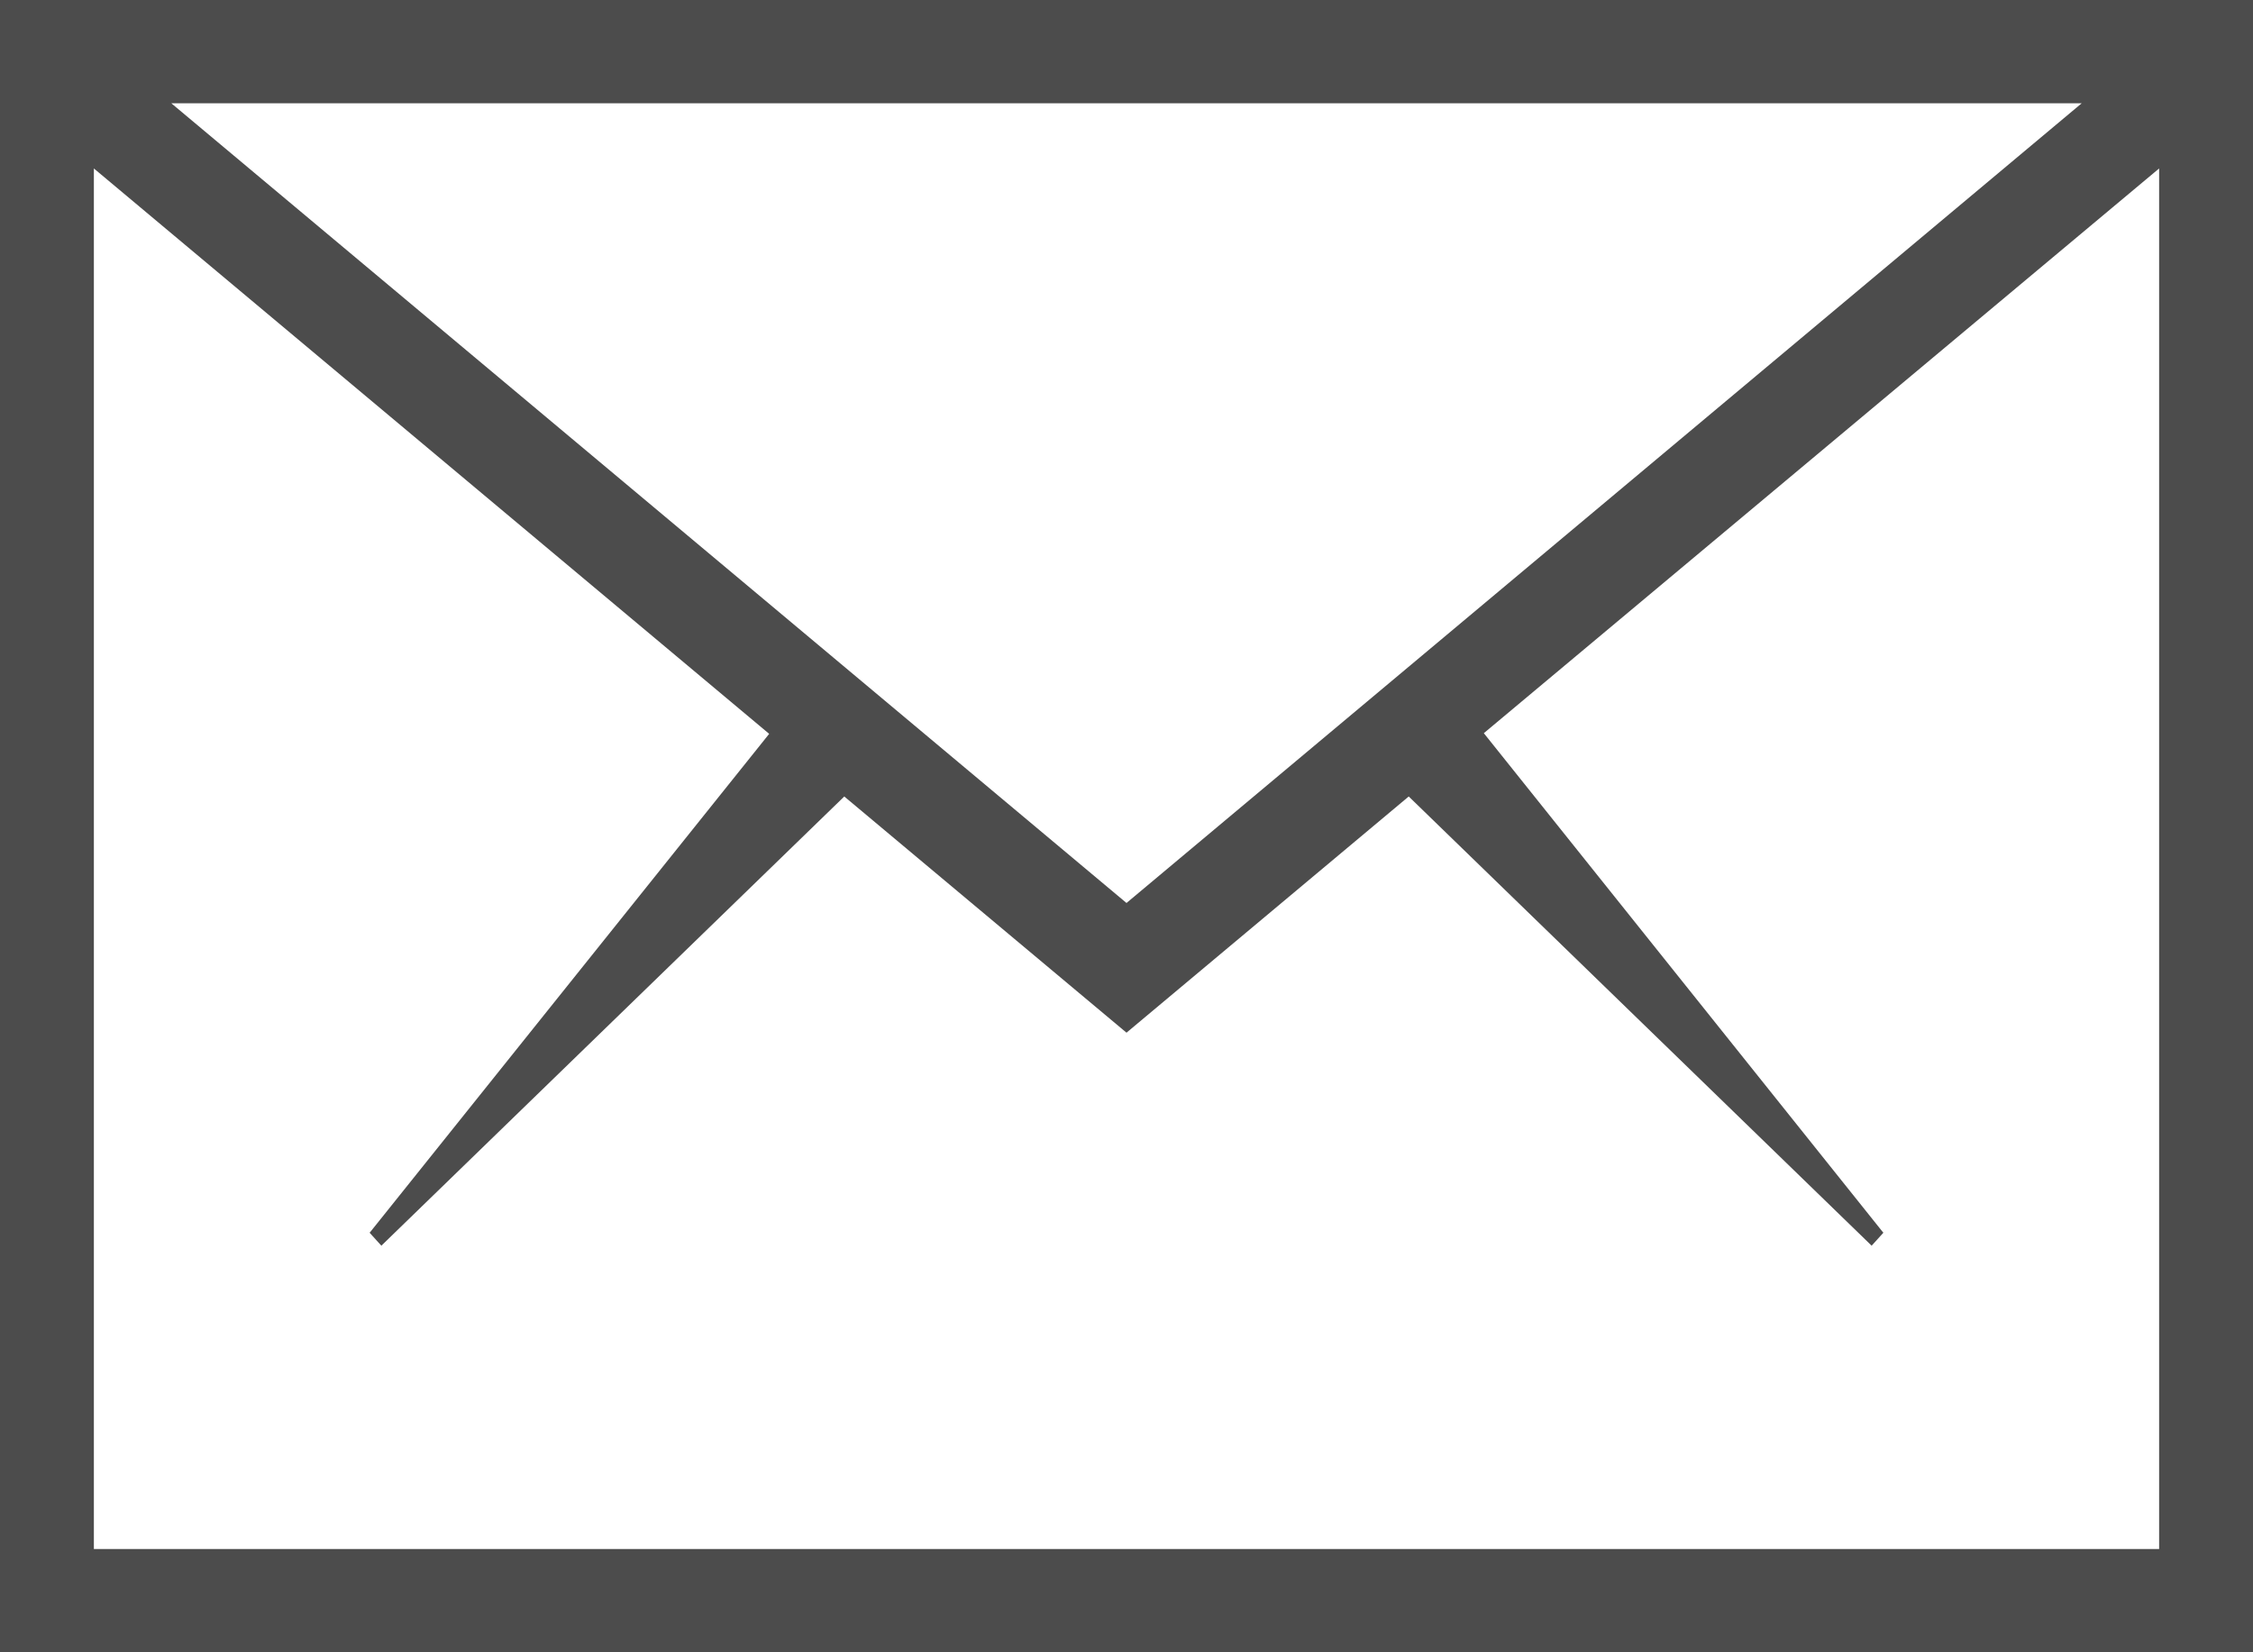 <svg width="30" height="22" viewBox="0 0 30 22" fill="none" xmlns="http://www.w3.org/2000/svg">
<path d="M0 0V22H30V0H0ZM15 12.023L2.281 1.375H27.719L15 12.023ZM1.25 20.625V2.243L10.242 9.771L4.922 16.414L5.078 16.586L11.242 10.605L15 13.75L18.758 10.605L24.922 16.586L25.078 16.414L19.758 9.762L28.75 2.243V20.625H1.25Z" fill="#4C4C4C"/>
</svg>
